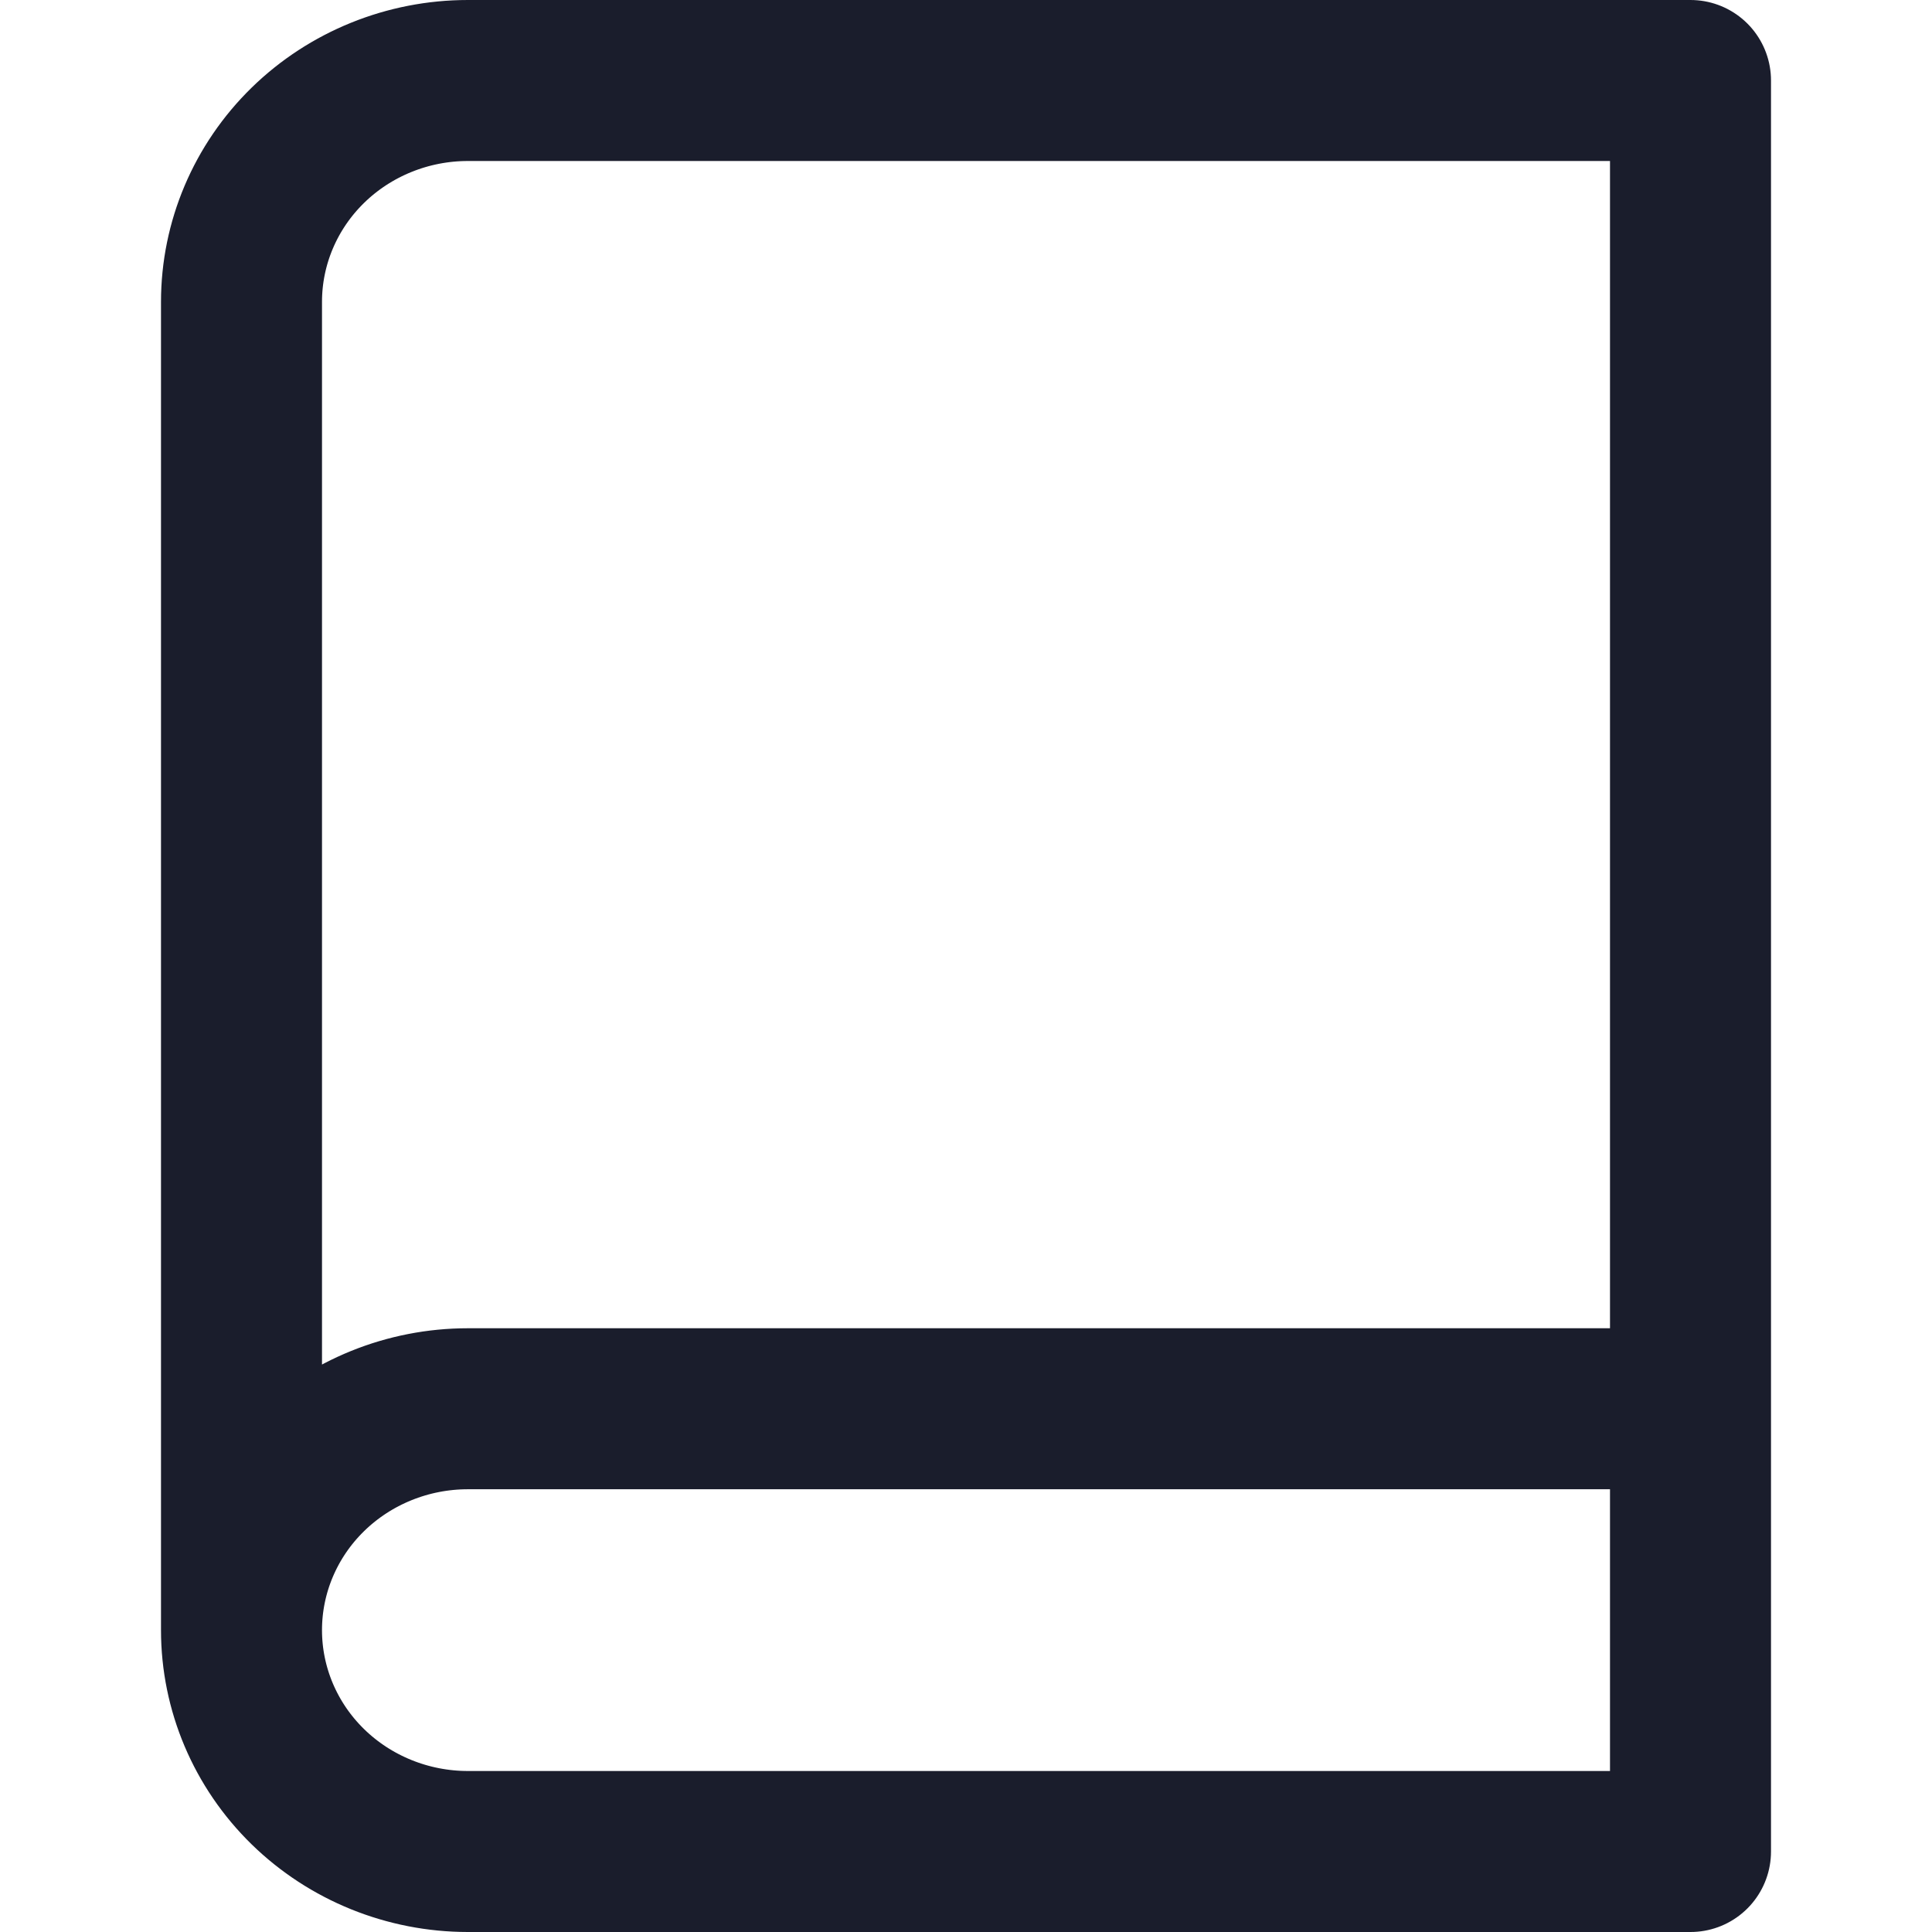 <svg width="24" height="24" viewBox="0 0 24 24" fill="none" xmlns="http://www.w3.org/2000/svg">
<path d="M3 20.25C3 19.521 3.296 18.821 3.824 18.305C4.351 17.79 5.067 17.5 5.812 17.5H21M3 20.25C3 20.979 3.296 21.679 3.824 22.195C4.351 22.71 5.067 23 5.812 23H21V1H5.812C5.067 1 4.351 1.29 3.824 1.805C3.296 2.321 3 3.021 3 3.75V20.25Z" stroke="#1A1D2C" stroke-width="2" stroke-linecap="round" stroke-linejoin="round"/>
</svg>
